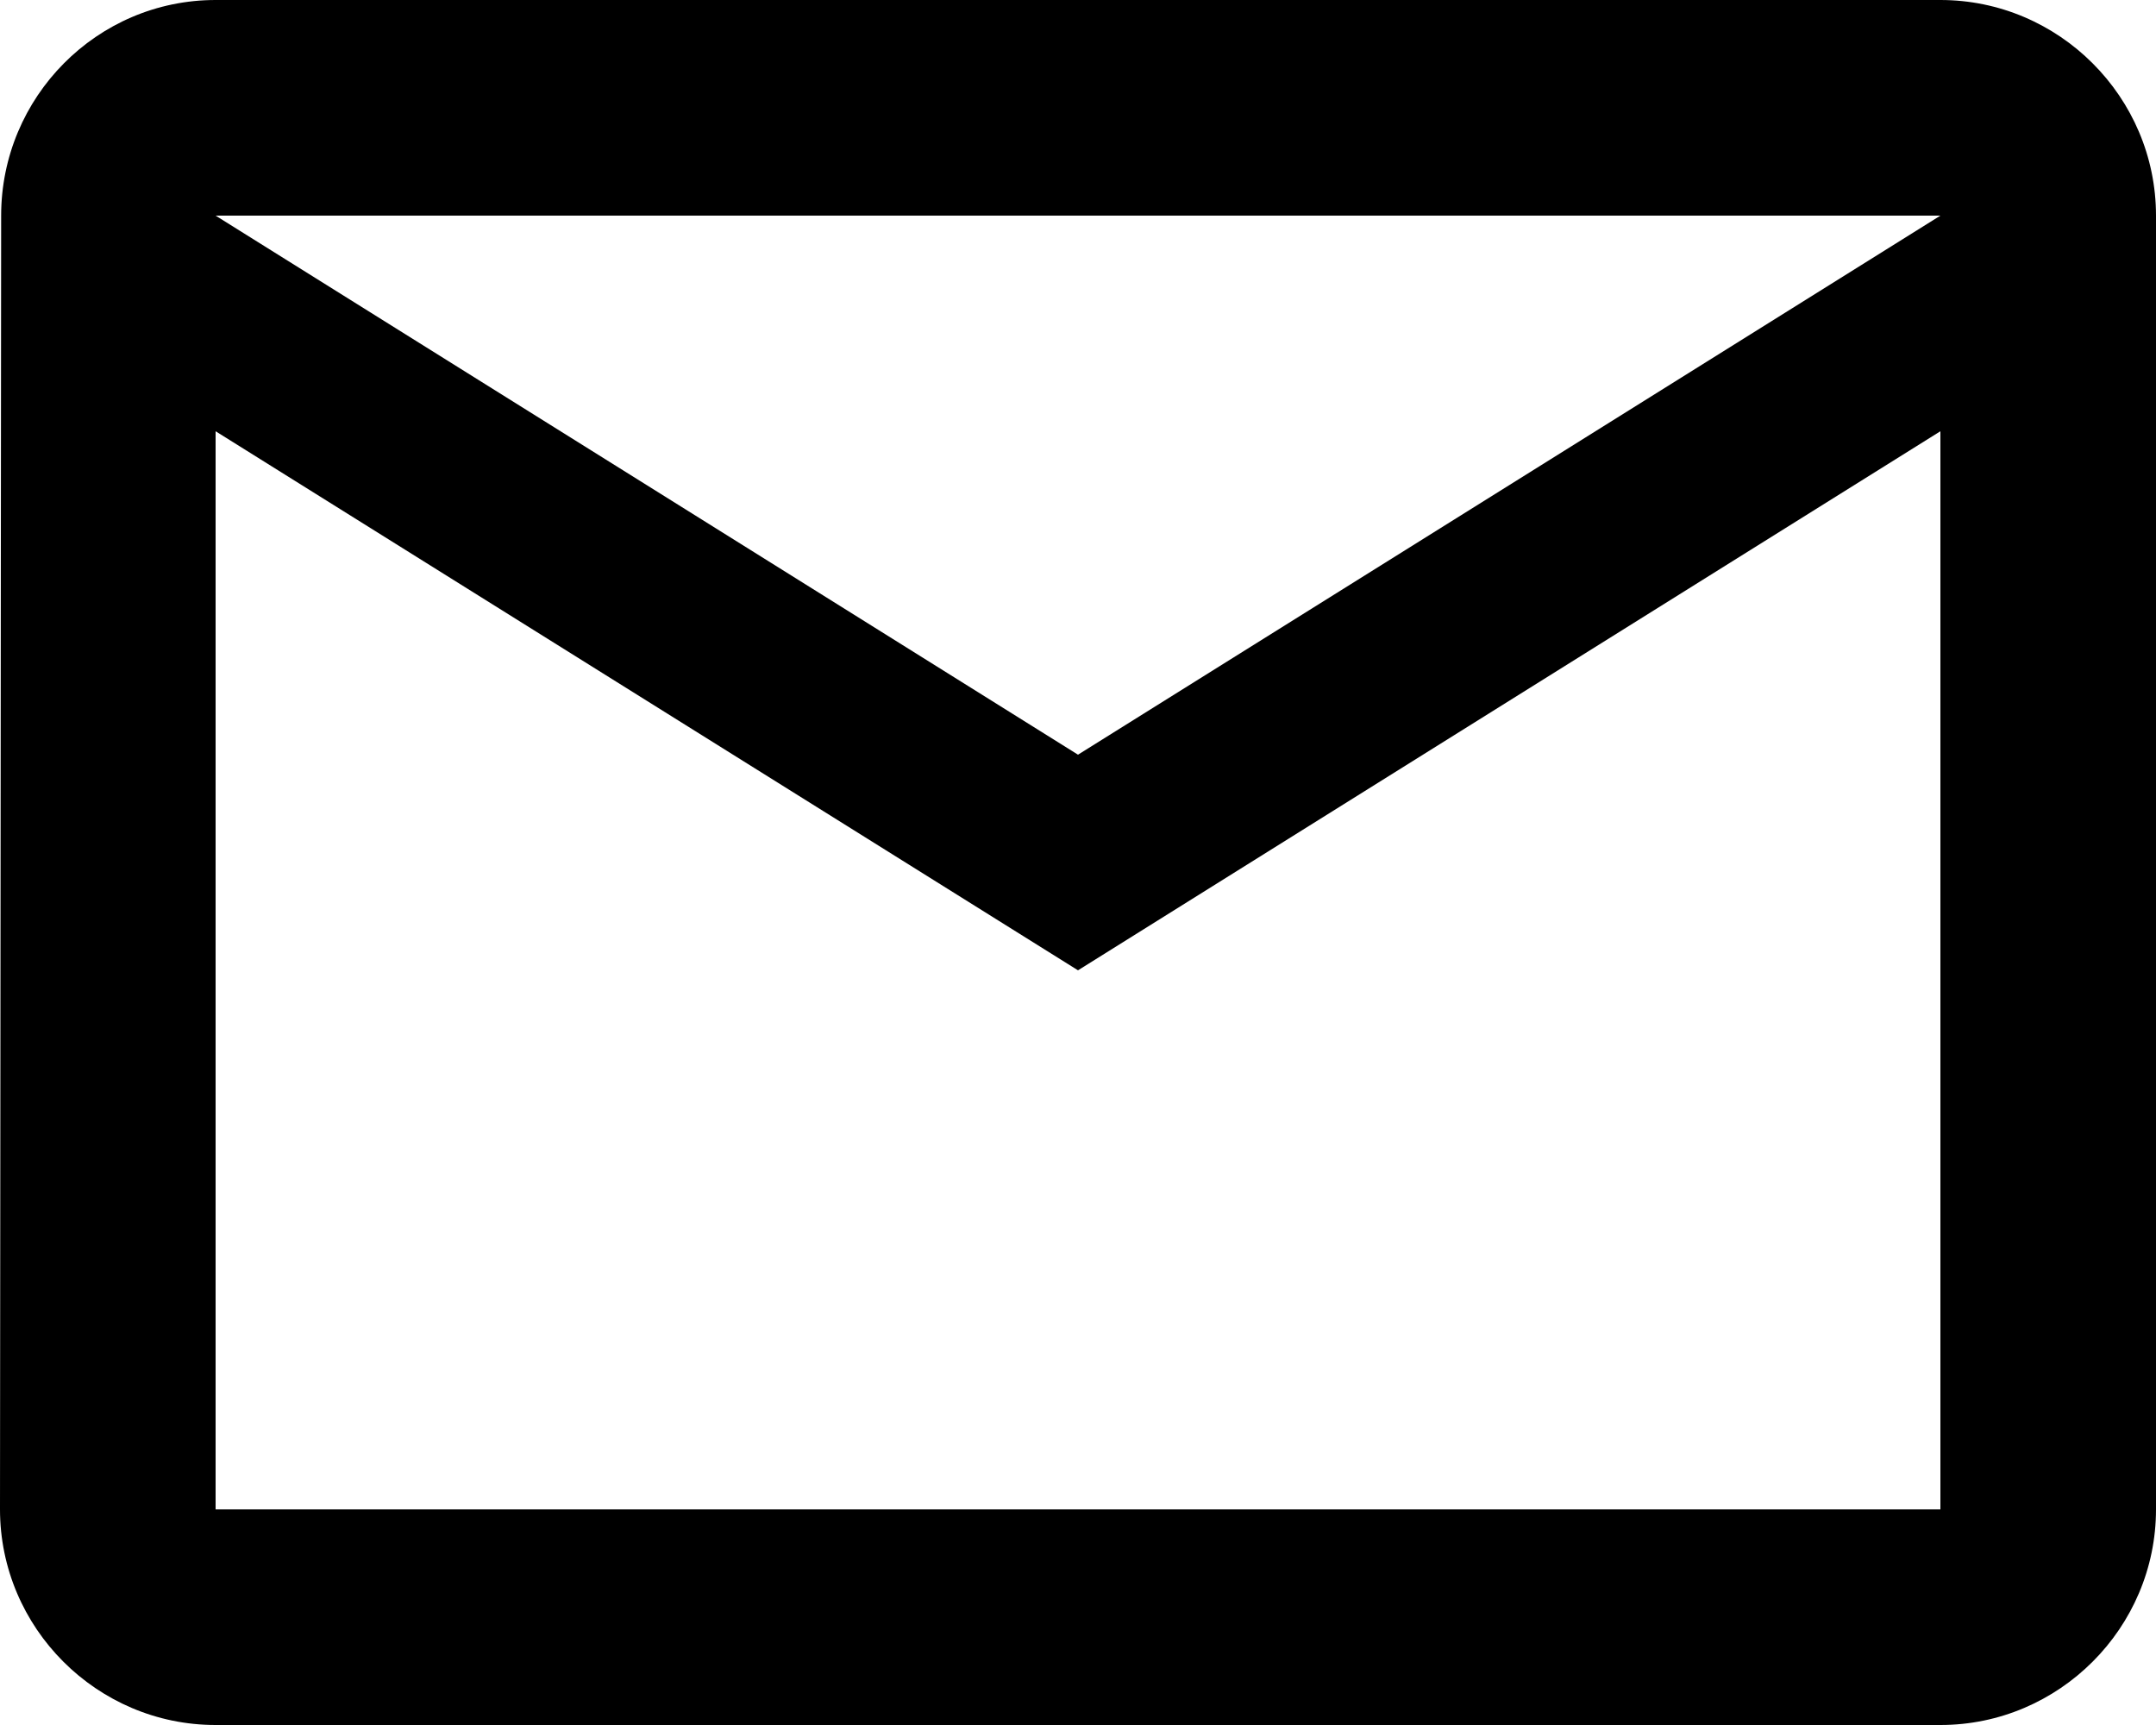 <svg width="15" height="12" xmlns="http://www.w3.org/2000/svg"><path d="M13.5,0l-12,0c-0.825,0 -1.492,0.675 -1.492,1.5l-0.008,9c0,0.825 0.675,1.5 1.5,1.5l12,0c0.825,0 1.5,-0.675 1.5,-1.5l0,-9c0,-0.825 -0.675,-1.5 -1.5,-1.5Zm0,10.5l-12,0l0,-7.5l6,3.75l6,-3.75l0,7.5Zm-6,-5.25l-6,-3.75l12,0l-6,3.75Z"/></svg>
